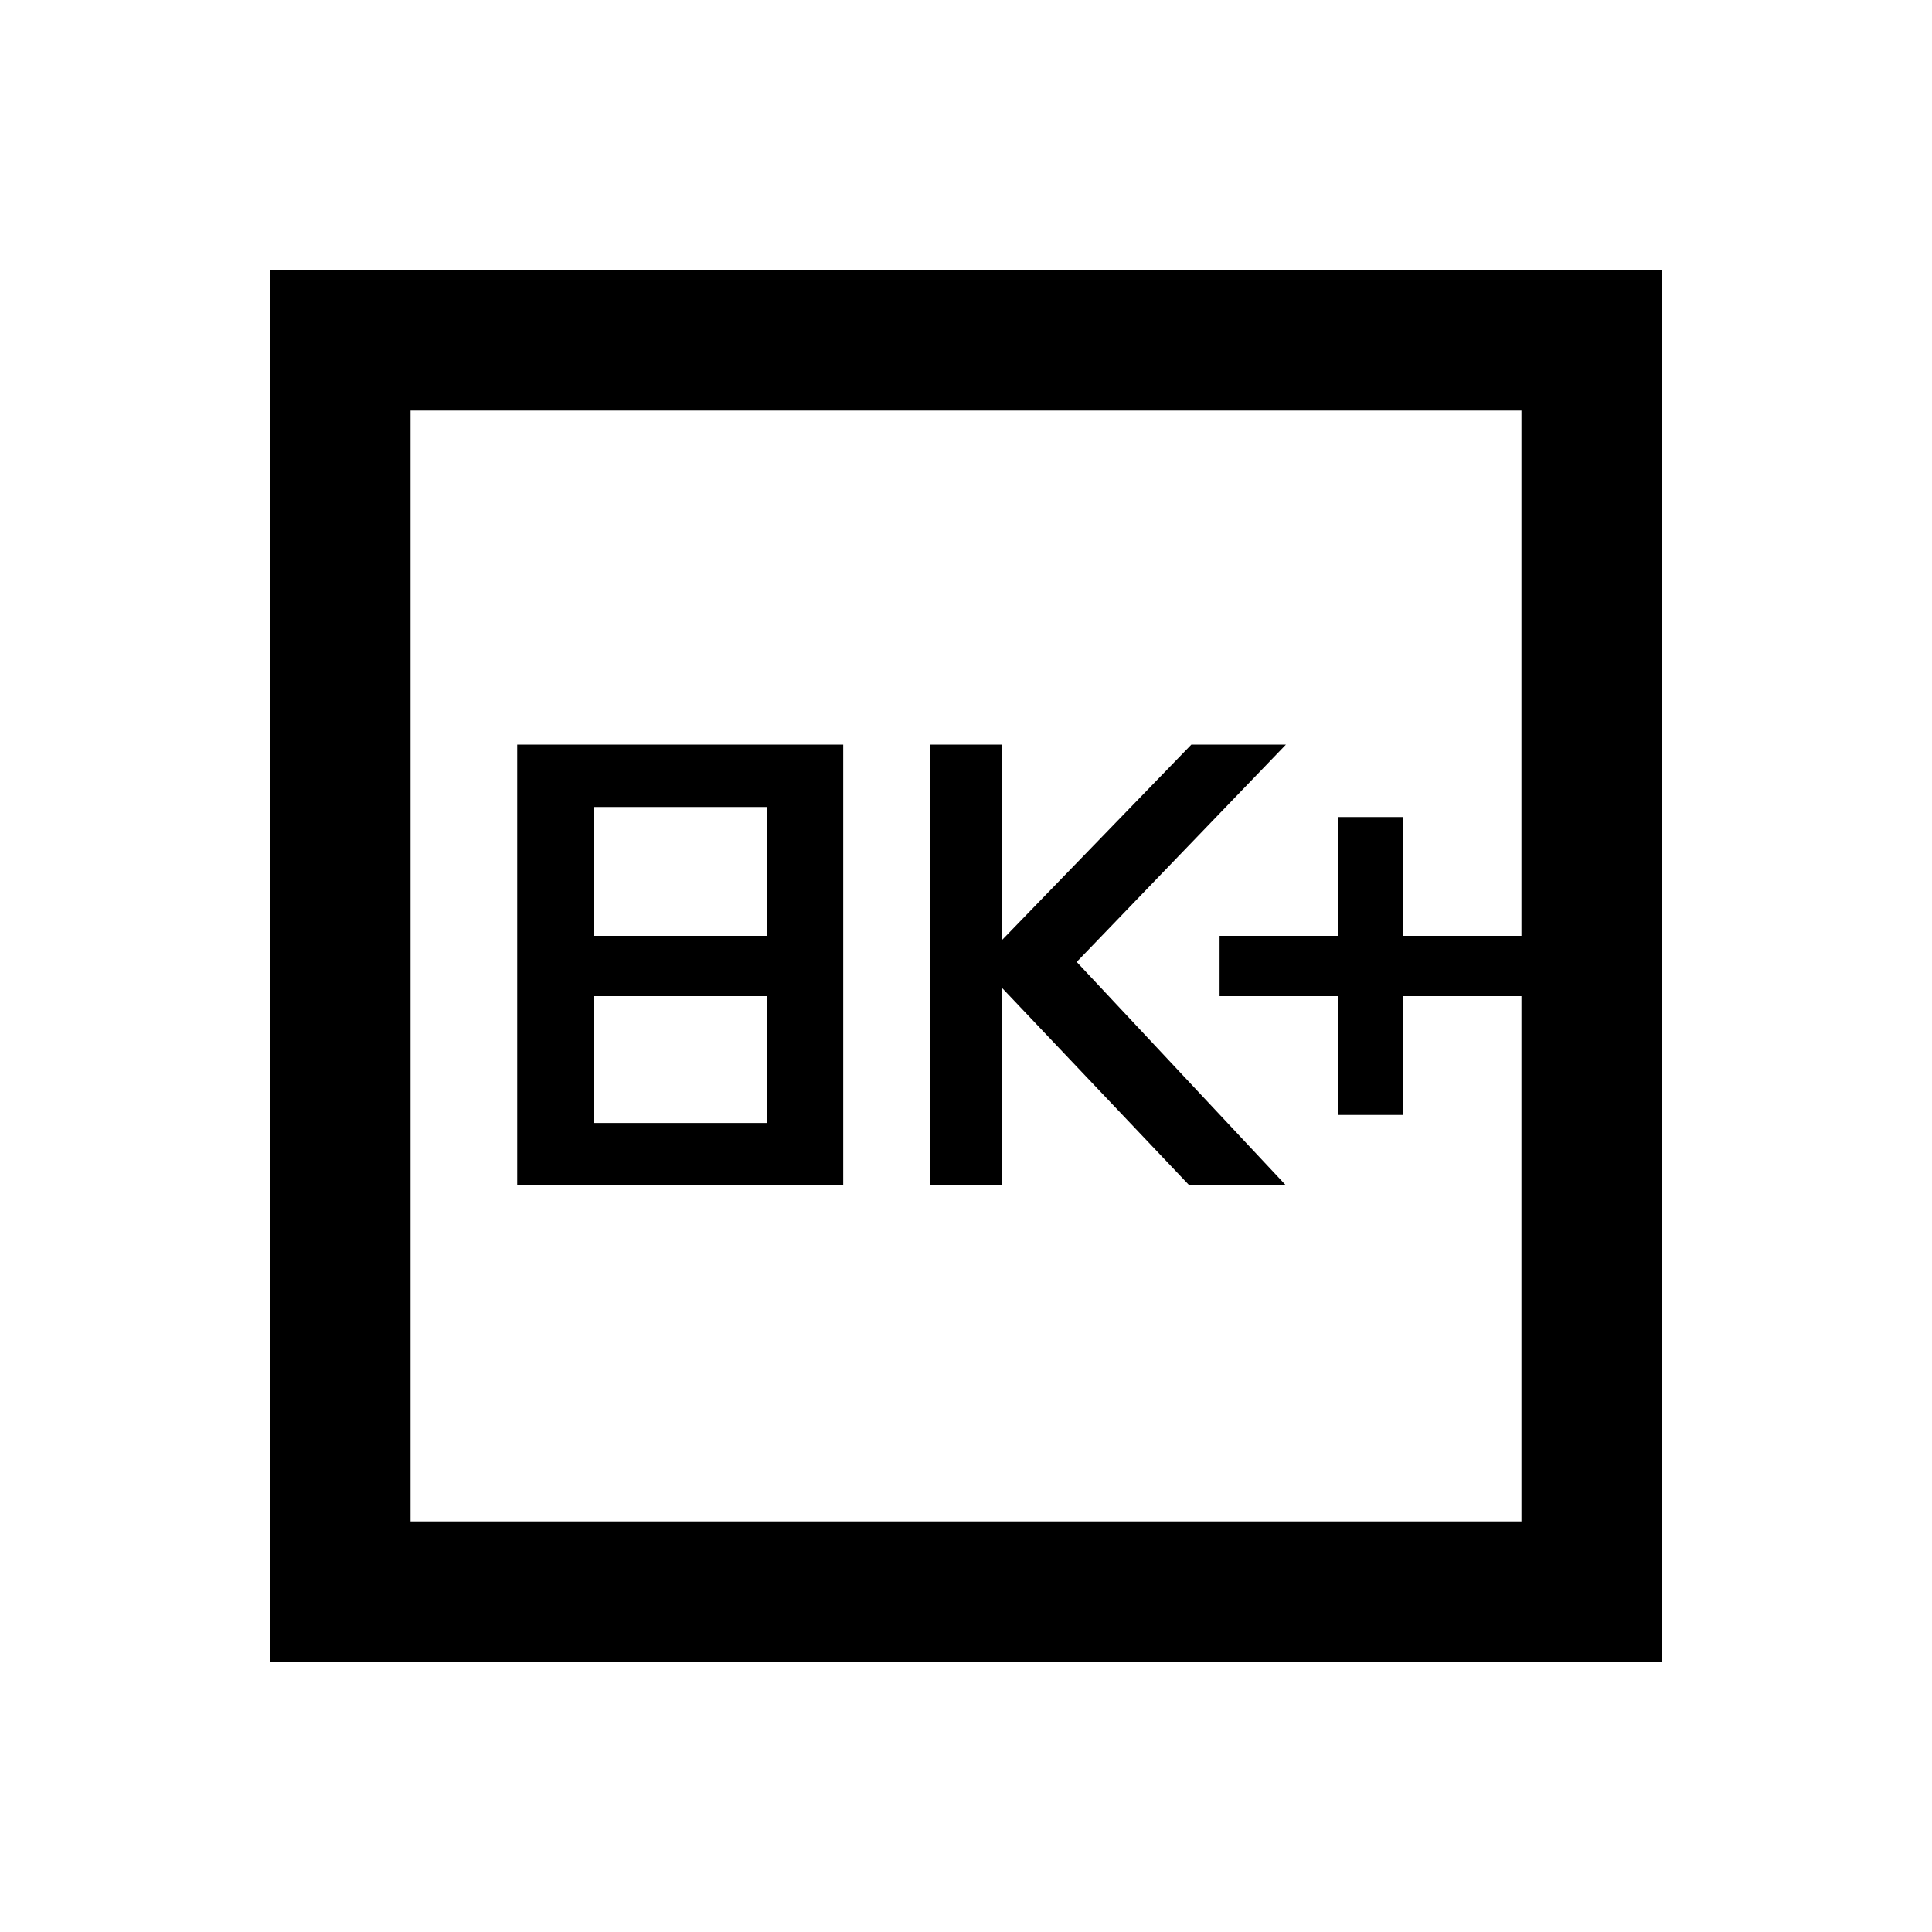 <svg xmlns="http://www.w3.org/2000/svg" height="20" width="20"><path d="M13.854 11.542h.667v-1.23h1.229v-.624h-1.229v-1.23h-.667v1.23h-1.229v.624h1.229Zm-4.229.729h.75v-2.042l1.937 2.042h1l-2.166-2.313 2.166-2.25h-.979l-1.958 2.021V7.708h-.75Zm-4.271 0h3.375V7.708H5.354Zm.792-2.583V8.354h1.792v1.334Zm0 1.937v-1.313h1.792v1.313Zm-3.354 5.583V2.792h14.416v14.416ZM4.25 15.75h11.5V4.25H4.25Zm0 0V4.25v11.5Z"/></svg>